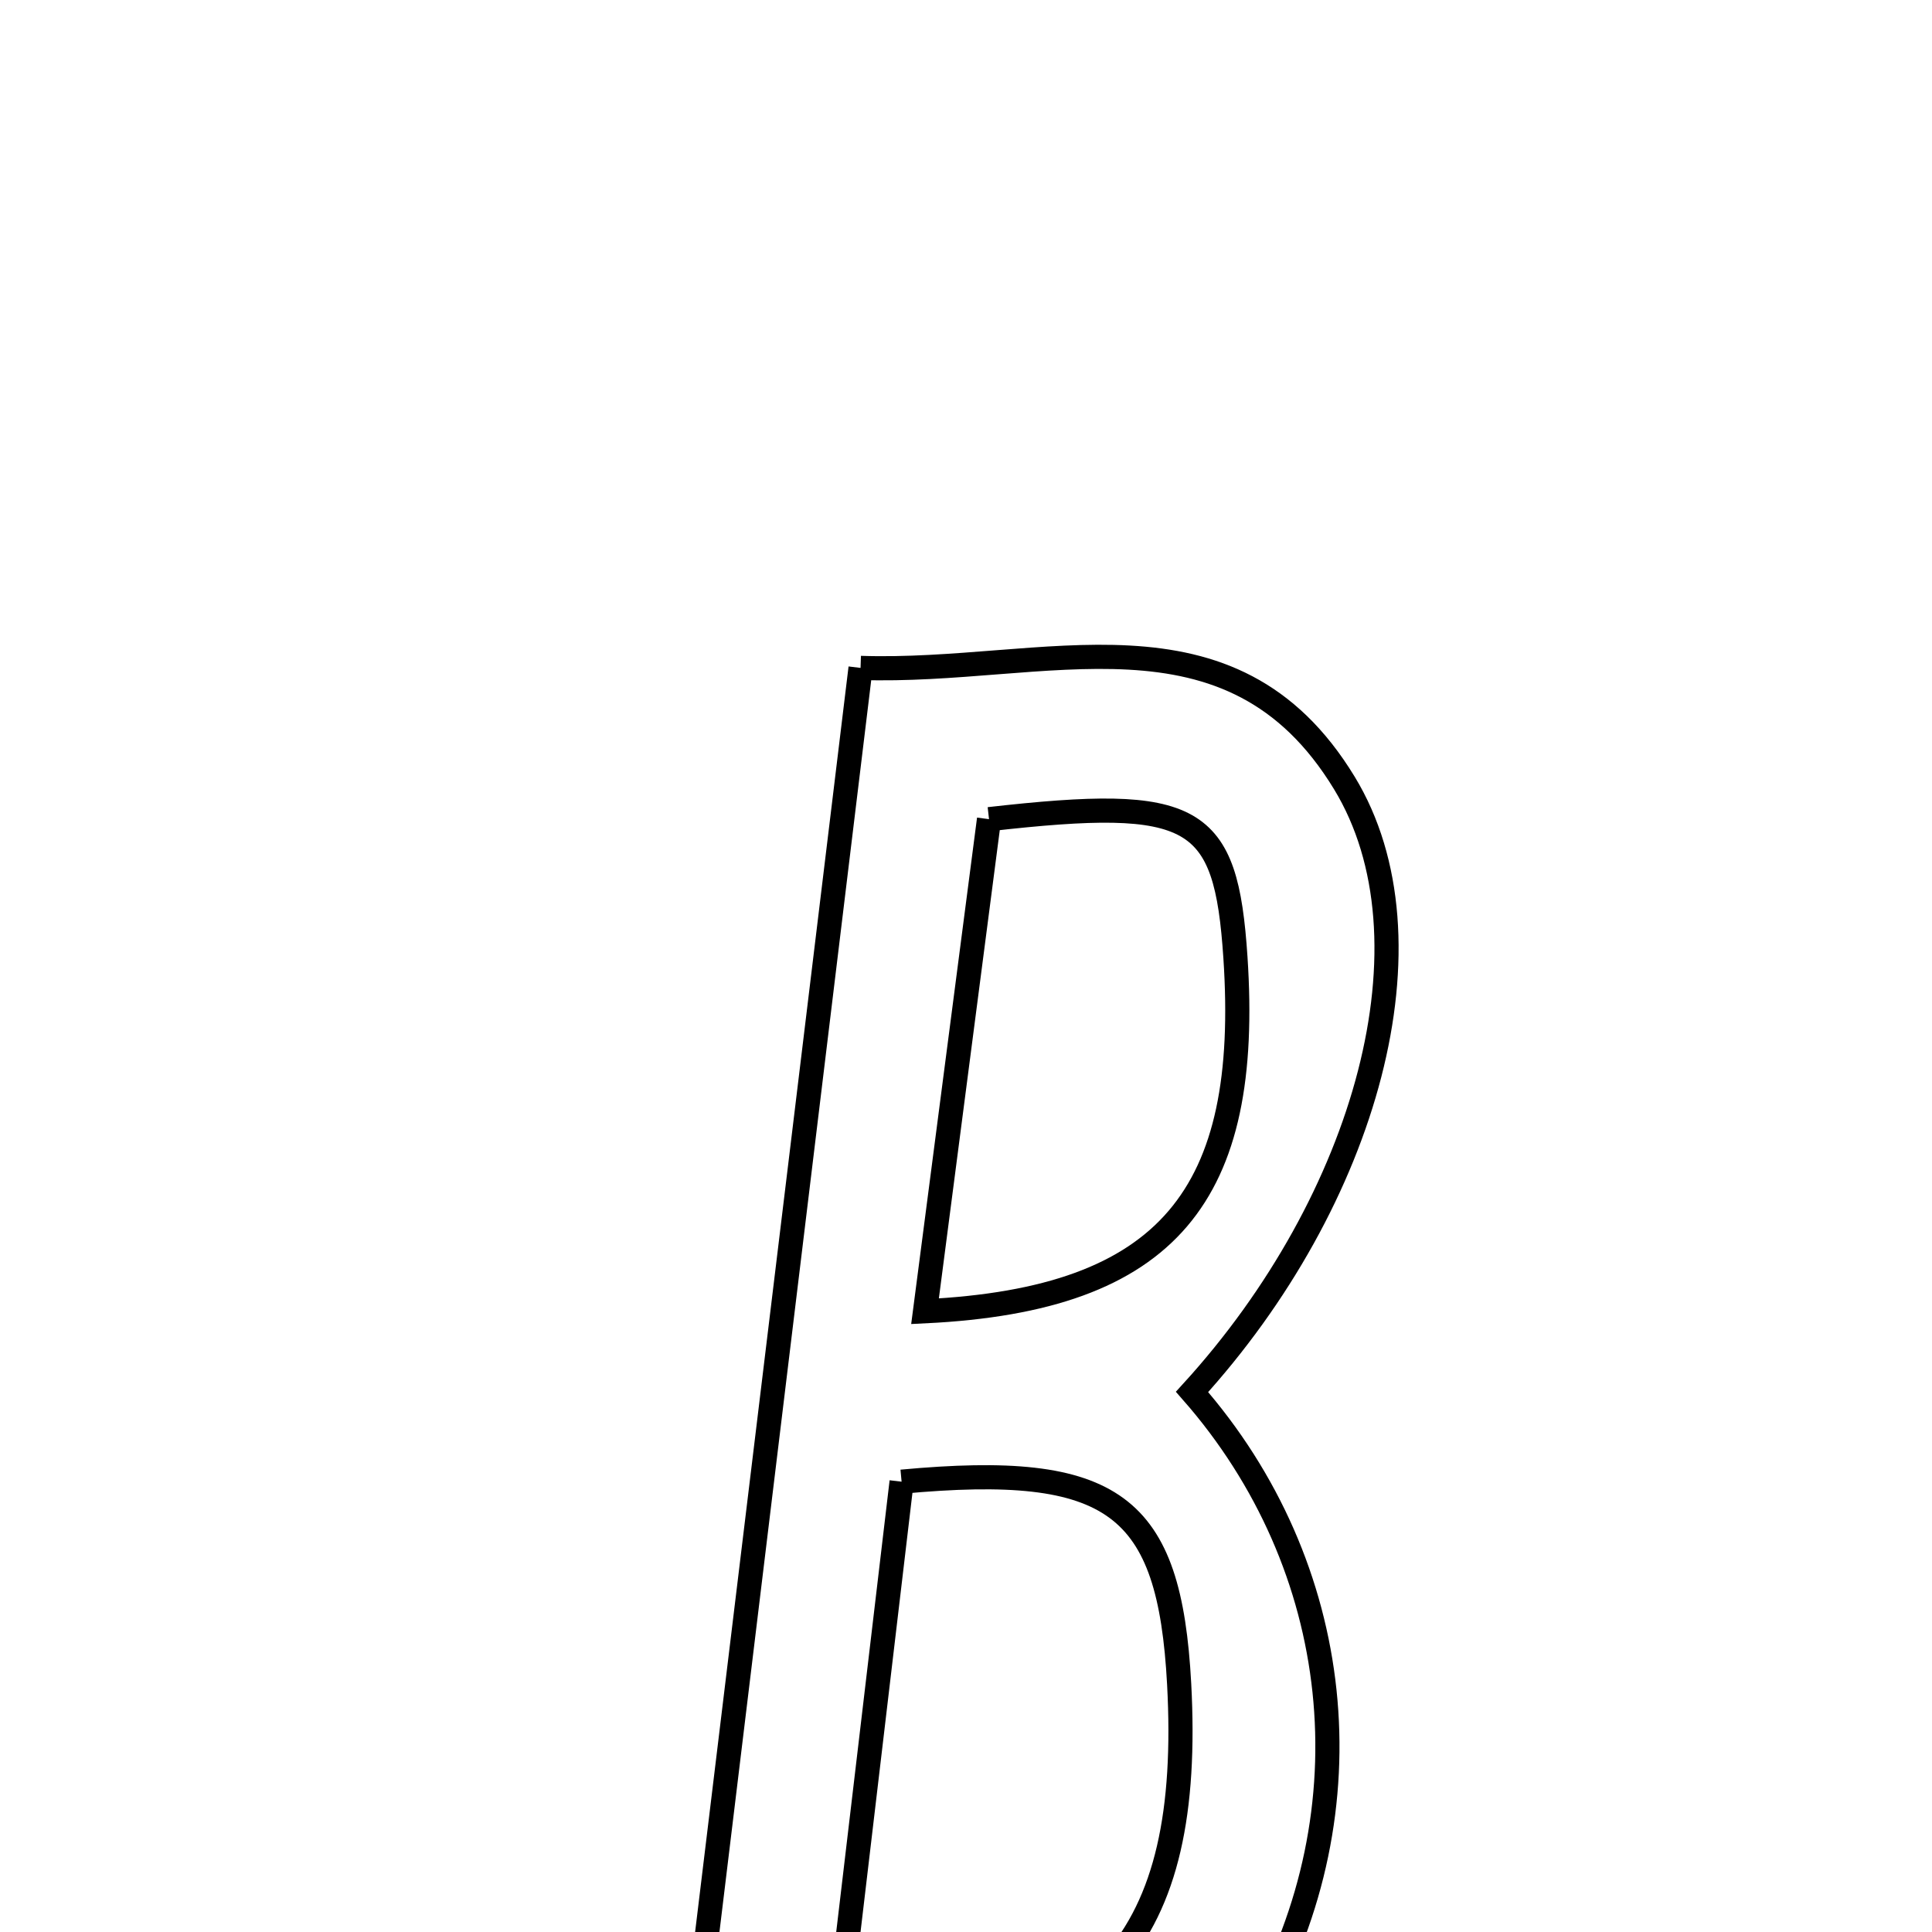 <svg xmlns="http://www.w3.org/2000/svg" viewBox="0.0 0.0 24.0 24.0" height="200px" width="200px"><path fill="none" stroke="black" stroke-width=".3" stroke-opacity="1.0"  filling="0" d="M10.69 8.297 C12.988 8.374 15.286 7.402 16.7 9.726 C17.882 11.668 16.985 14.905 14.808 17.291 C16.702 19.45 17.034 22.474 15.611 24.998 C13.997 27.86 11.328 27.405 8.397 27.209 C9.157 20.946 9.903 14.79 10.69 8.297"></path>
<path fill="none" stroke="black" stroke-width=".3" stroke-opacity="1.0"  filling="0" d="M12.286 10.176 C14.854 9.885 15.229 10.11 15.347 11.894 C15.542 14.833 14.529 16.141 11.491 16.289 C11.782 14.047 12.036 12.092 12.286 10.176"></path>
<path fill="none" stroke="black" stroke-width=".3" stroke-opacity="1.0"  filling="0" d="M11.2 18.406 C13.843 18.161 14.528 18.688 14.648 20.92 C14.817 24.078 13.699 25.455 10.346 25.631 C10.651 23.044 10.927 20.711 11.2 18.406"></path></svg>